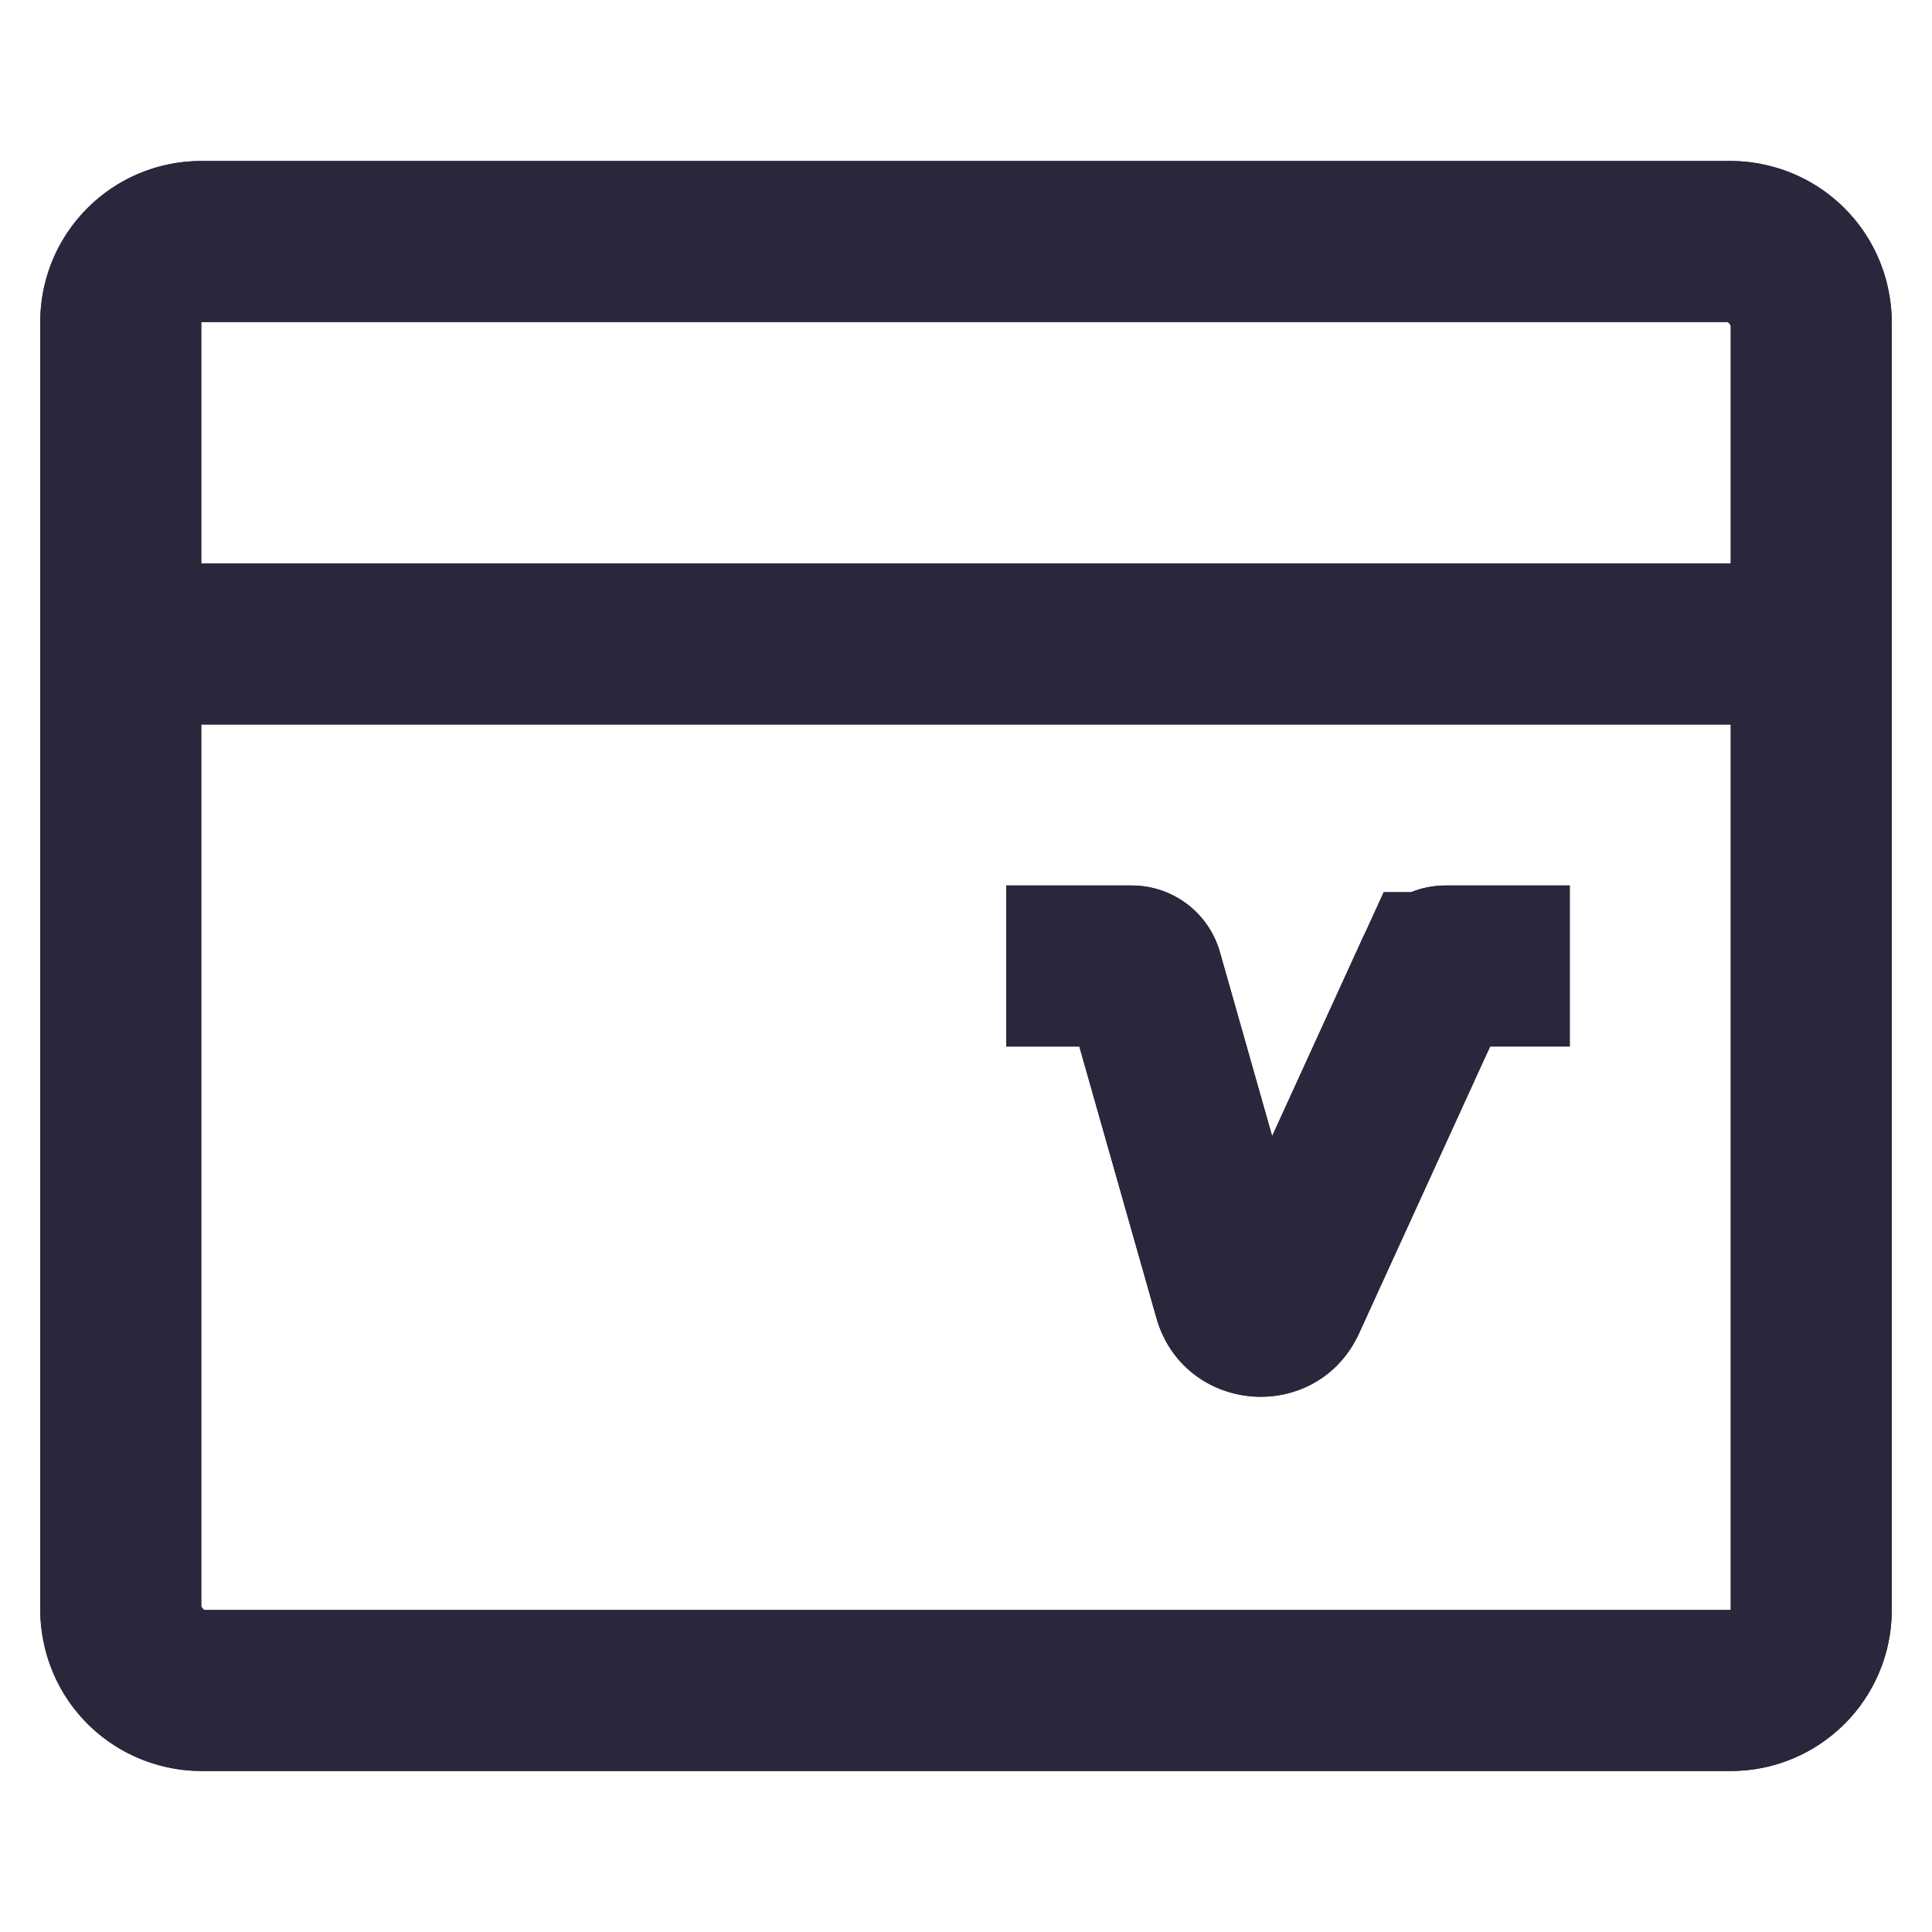<svg xmlns="http://www.w3.org/2000/svg" fill="none" viewBox="0 0 24 24"><path data-follow-stroke="#2B263B" d="M13.5 12h.56c.06 0 .115.04.132.1l1.136 4.001c.088.308.51.34.644.05l1.859-4.07a.138.138 0 0 1 .125-.081h.544" stroke="#2B263B" stroke-width="2" stroke-miterlimit="16" stroke-linecap="square"/><rect data-follow-stroke="#2B263B" x="1.5" y="3" width="21" height="18" rx="1" stroke="#2B263B" stroke-width="2" stroke-linejoin="round"/><path data-follow-stroke="#2B263B" d="M1.5 8H22" stroke="#2B263B" stroke-width="2"/><path data-follow-fill="#2B263B" d="M12.5 11h1.56c.508 0 .955.338 1.094.827l.649 2.286 1.118-2.448c.185-.405.59-.665 1.035-.665H19.5v2h-.99l-1.629 3.566c-.52 1.137-2.173 1.01-2.515-.191L13.408 13H12.5v-2Z" fill="#2B263B"/><path data-follow-fill="#2B263B" d="M2.5 2h19a2 2 0 0 1 2 2v16a2 2 0 0 1-2 2h-19a2 2 0 0 1-2-2V4a2 2 0 0 1 2-2Zm19 2h-19v3h19V4Zm0 5h-19v11h19V9Z" fill="#2B263B"/></svg>
